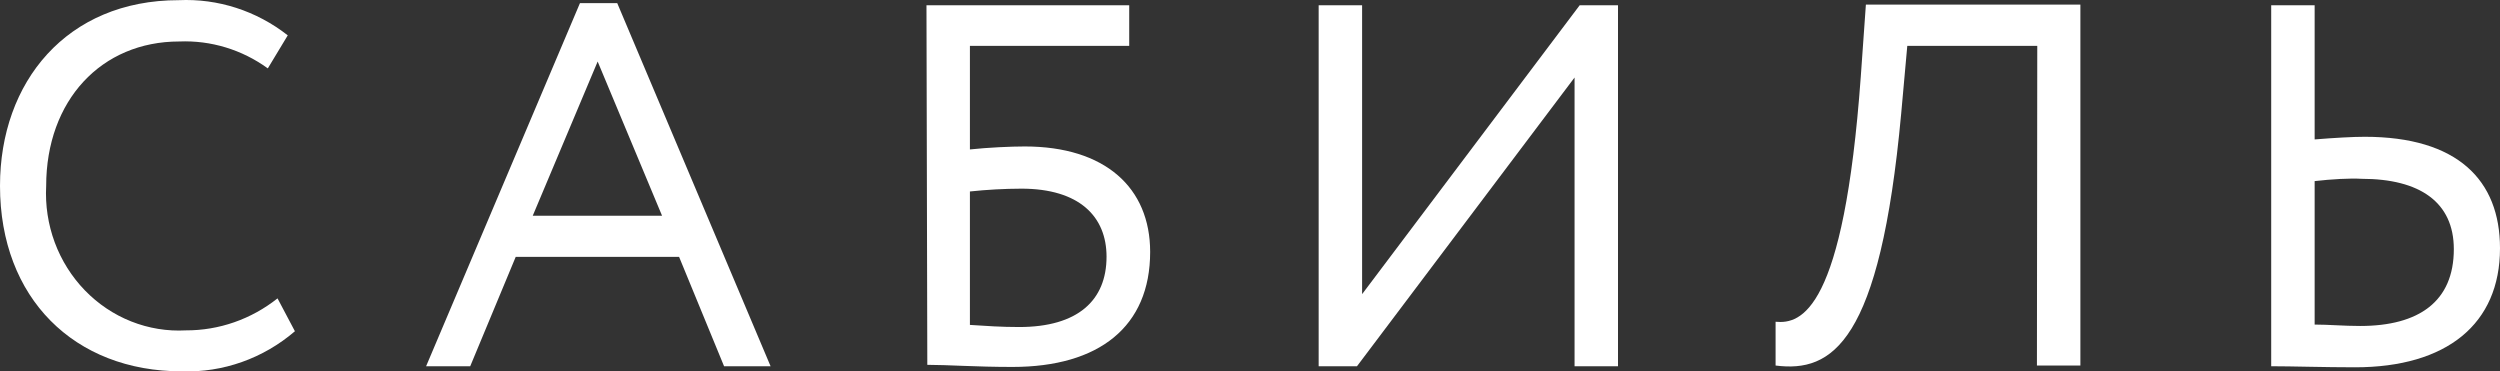 <svg width="175" height="26" viewBox="0 0 175 26" fill="none" xmlns="http://www.w3.org/2000/svg">
<rect x="0" y="0" width="175" height="26" fill="#333333" stroke="none"/>
<path d="M20.644 23.187C18.426 25.092 15.608 26.09 12.725 25.994C5.2 25.994 0 20.874 0 13.009C0 5.747 4.663 0.012 12.51 0.012C15.255 -0.114 17.956 0.757 20.143 2.474L18.747 4.787C16.937 3.474 14.757 2.812 12.546 2.904C7.096 2.904 3.232 7.027 3.232 13.021C3.161 14.366 3.366 15.711 3.832 16.97C4.299 18.228 5.017 19.37 5.939 20.323C6.861 21.276 7.968 22.018 9.186 22.501C10.405 22.984 11.708 23.197 13.011 23.126C15.331 23.134 17.588 22.346 19.427 20.886L20.644 23.187Z" fill="white"/>
<path d="M40.596 0.221H43.207L53.941 25.637H50.685L47.536 17.981H36.1L32.915 25.637H29.827L40.596 0.221ZM37.292 15.101H46.344L41.836 4.307L37.292 15.101Z" fill="white"/>
<path d="M64.853 0.369H79.045V3.212H67.894V10.461C69.146 10.326 70.768 10.252 71.734 10.252C77.351 10.252 80.511 13.132 80.511 17.637C80.511 22.867 76.934 25.686 70.875 25.686C68.323 25.686 66.32 25.538 64.912 25.538L64.853 0.369ZM67.894 13.403V22.744C69.003 22.818 70.112 22.892 71.341 22.892C75.455 22.892 77.458 21.021 77.458 17.969C77.458 15.163 75.562 13.206 71.496 13.206C70.293 13.21 69.091 13.276 67.894 13.403Z" fill="white"/>
<path d="M92.306 25.637V0.369H95.347V20.59L110.577 0.369H113.26V25.637H110.219V5.427L94.989 25.637H92.306Z" fill="white"/>
<path d="M142.609 3.212H133.51L133.081 7.975C131.602 24.037 128.239 26.092 124.291 25.587V22.523C126.08 22.695 129.062 21.797 130.254 5.378L130.612 0.32H145.627V25.587H142.585L142.609 3.212Z" fill="white"/>
<path d="M162.025 9.76C163.384 9.649 164.708 9.575 165.531 9.575C172.019 9.575 175 12.603 175 17.378C175 22.683 171.267 25.711 164.851 25.711C162.704 25.711 160.45 25.637 158.984 25.637V0.369H162.025V9.76ZM162.025 12.677V22.72C162.991 22.72 164.064 22.818 165.209 22.818C169.335 22.818 171.768 21.095 171.768 17.44C171.768 14.154 169.383 12.517 165.316 12.517C164.481 12.467 163.217 12.541 162.025 12.677Z" fill="white"/>
</svg>
